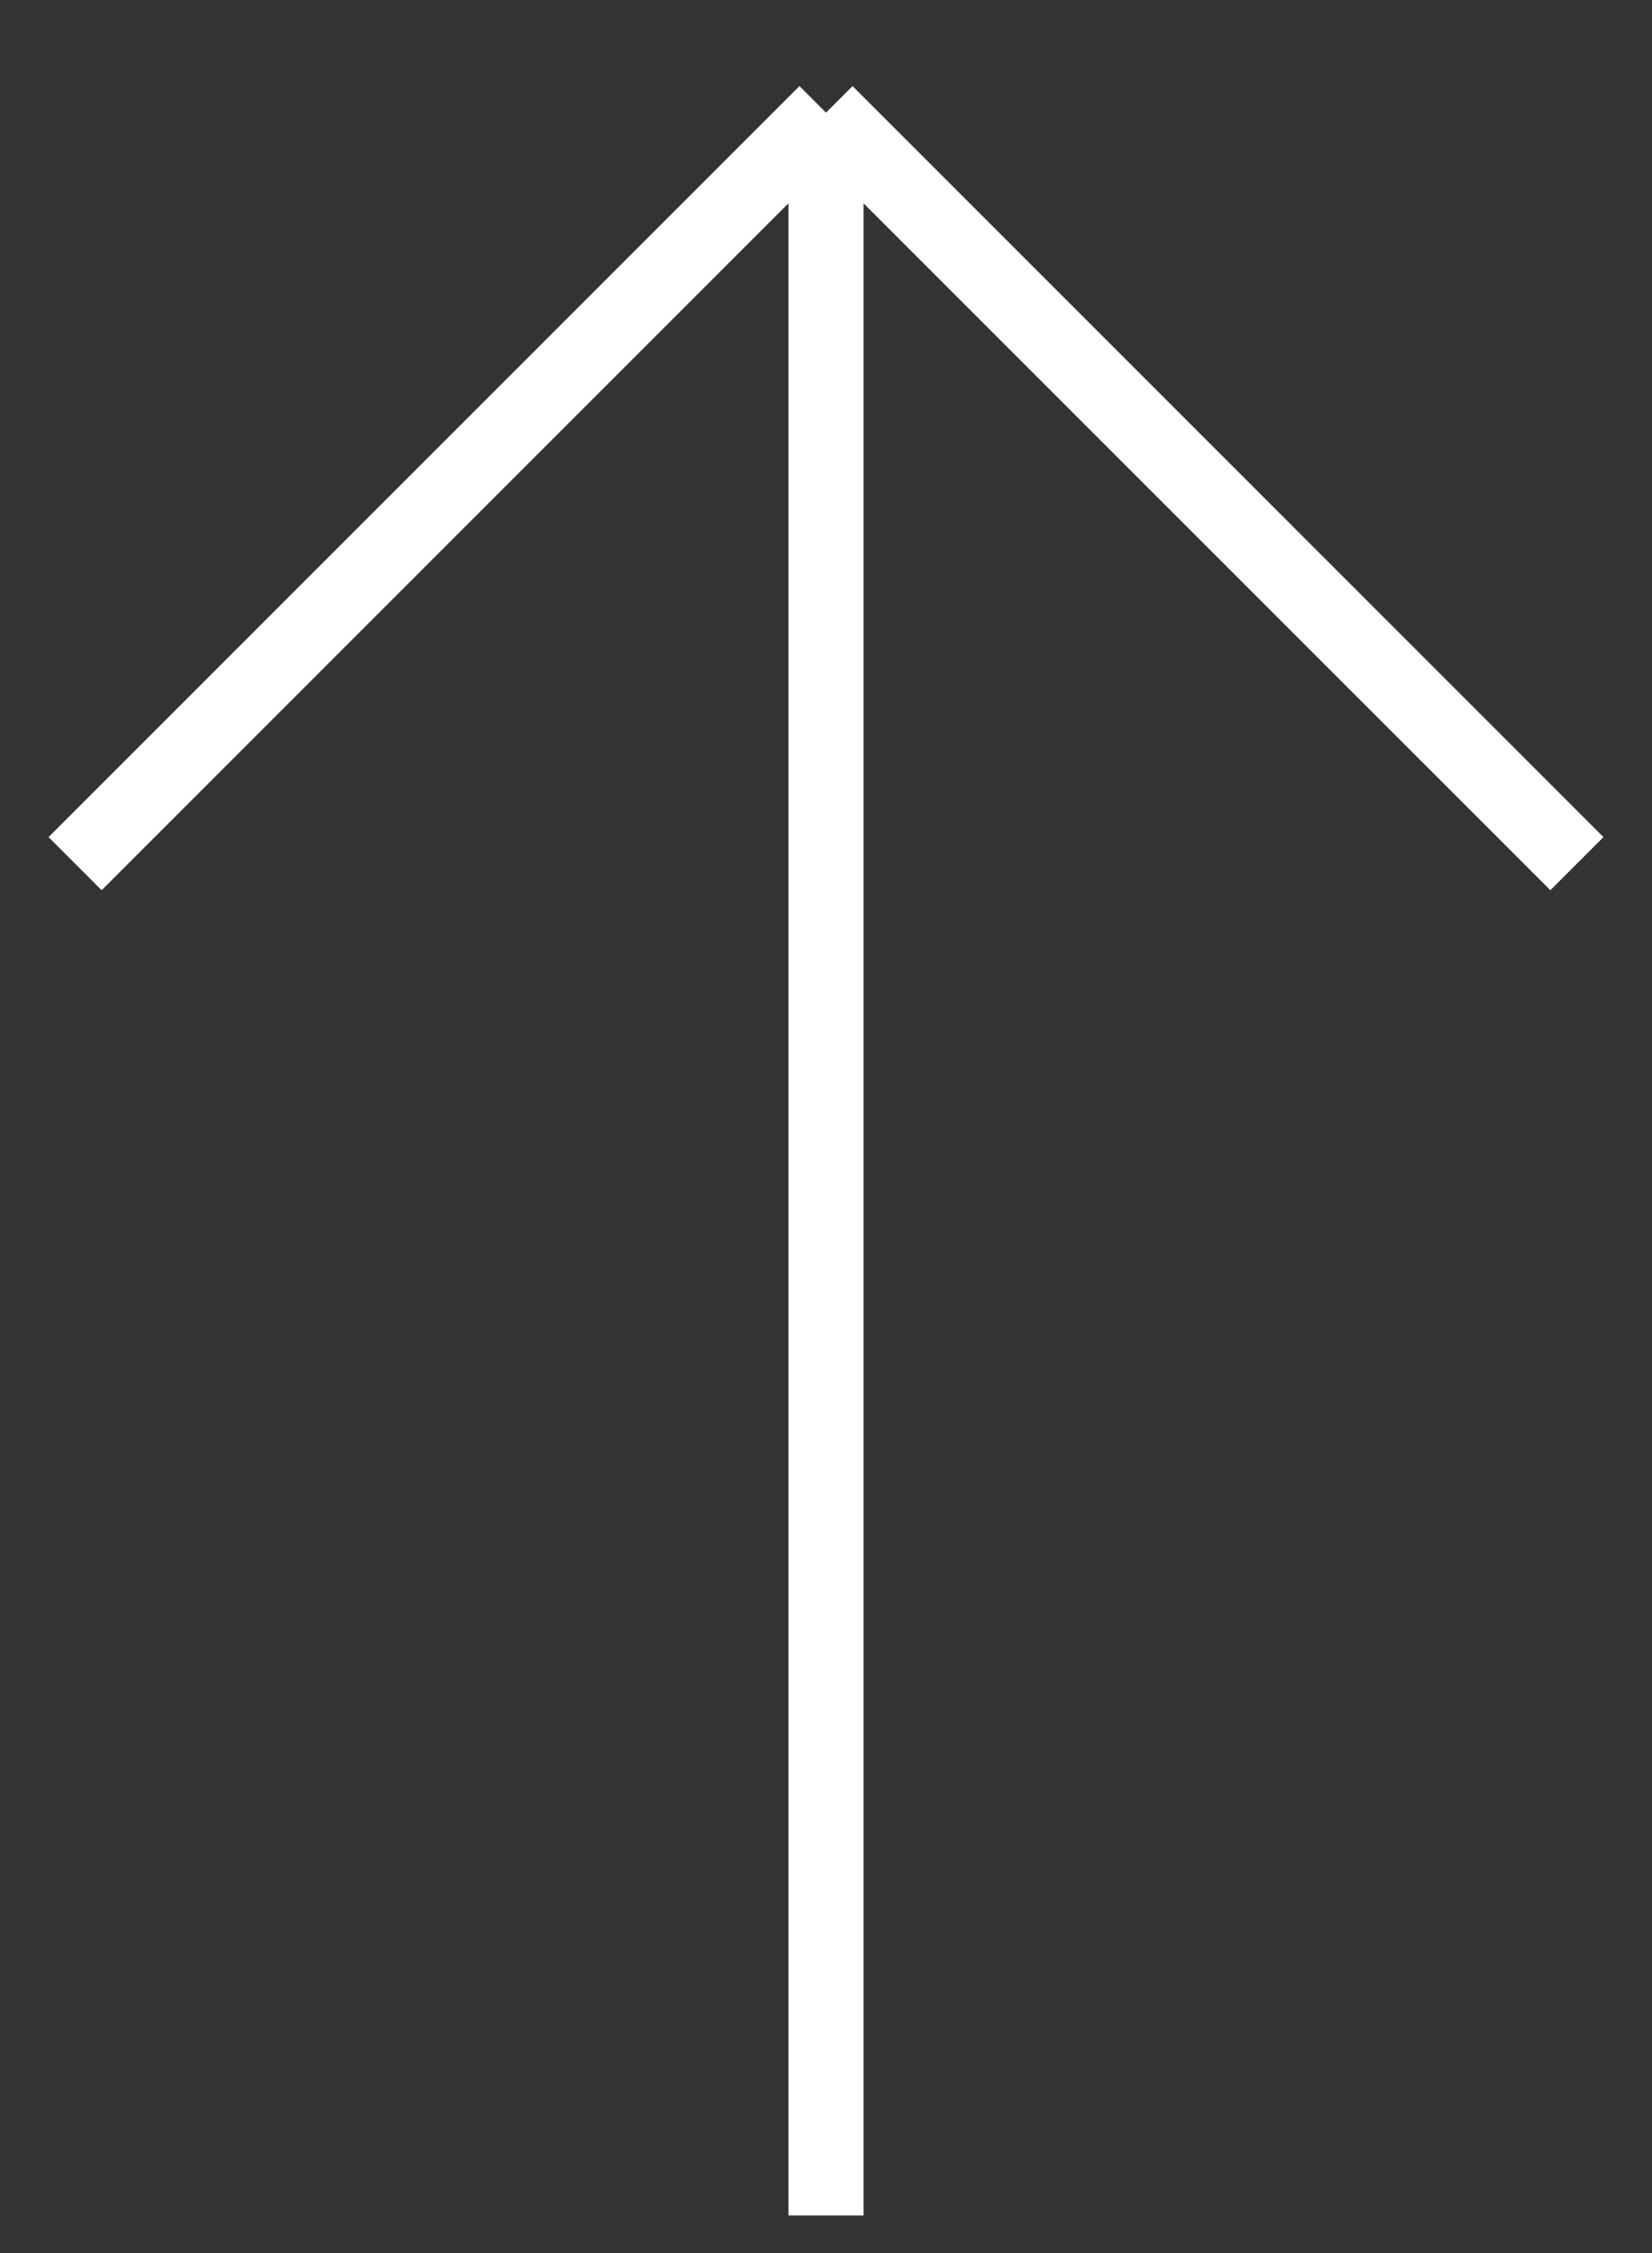 <svg width="22" height="30" viewBox="0 0 22 30" fill="none" xmlns="http://www.w3.org/2000/svg">
<rect x="0" y="0" width="22" height="30" fill="#333333" stroke="none"/>
<path d="M11 1.5L1 11.5M11 1.5V15.5V29.5M11 1.5L21 11.5" stroke="white"/>
</svg>
